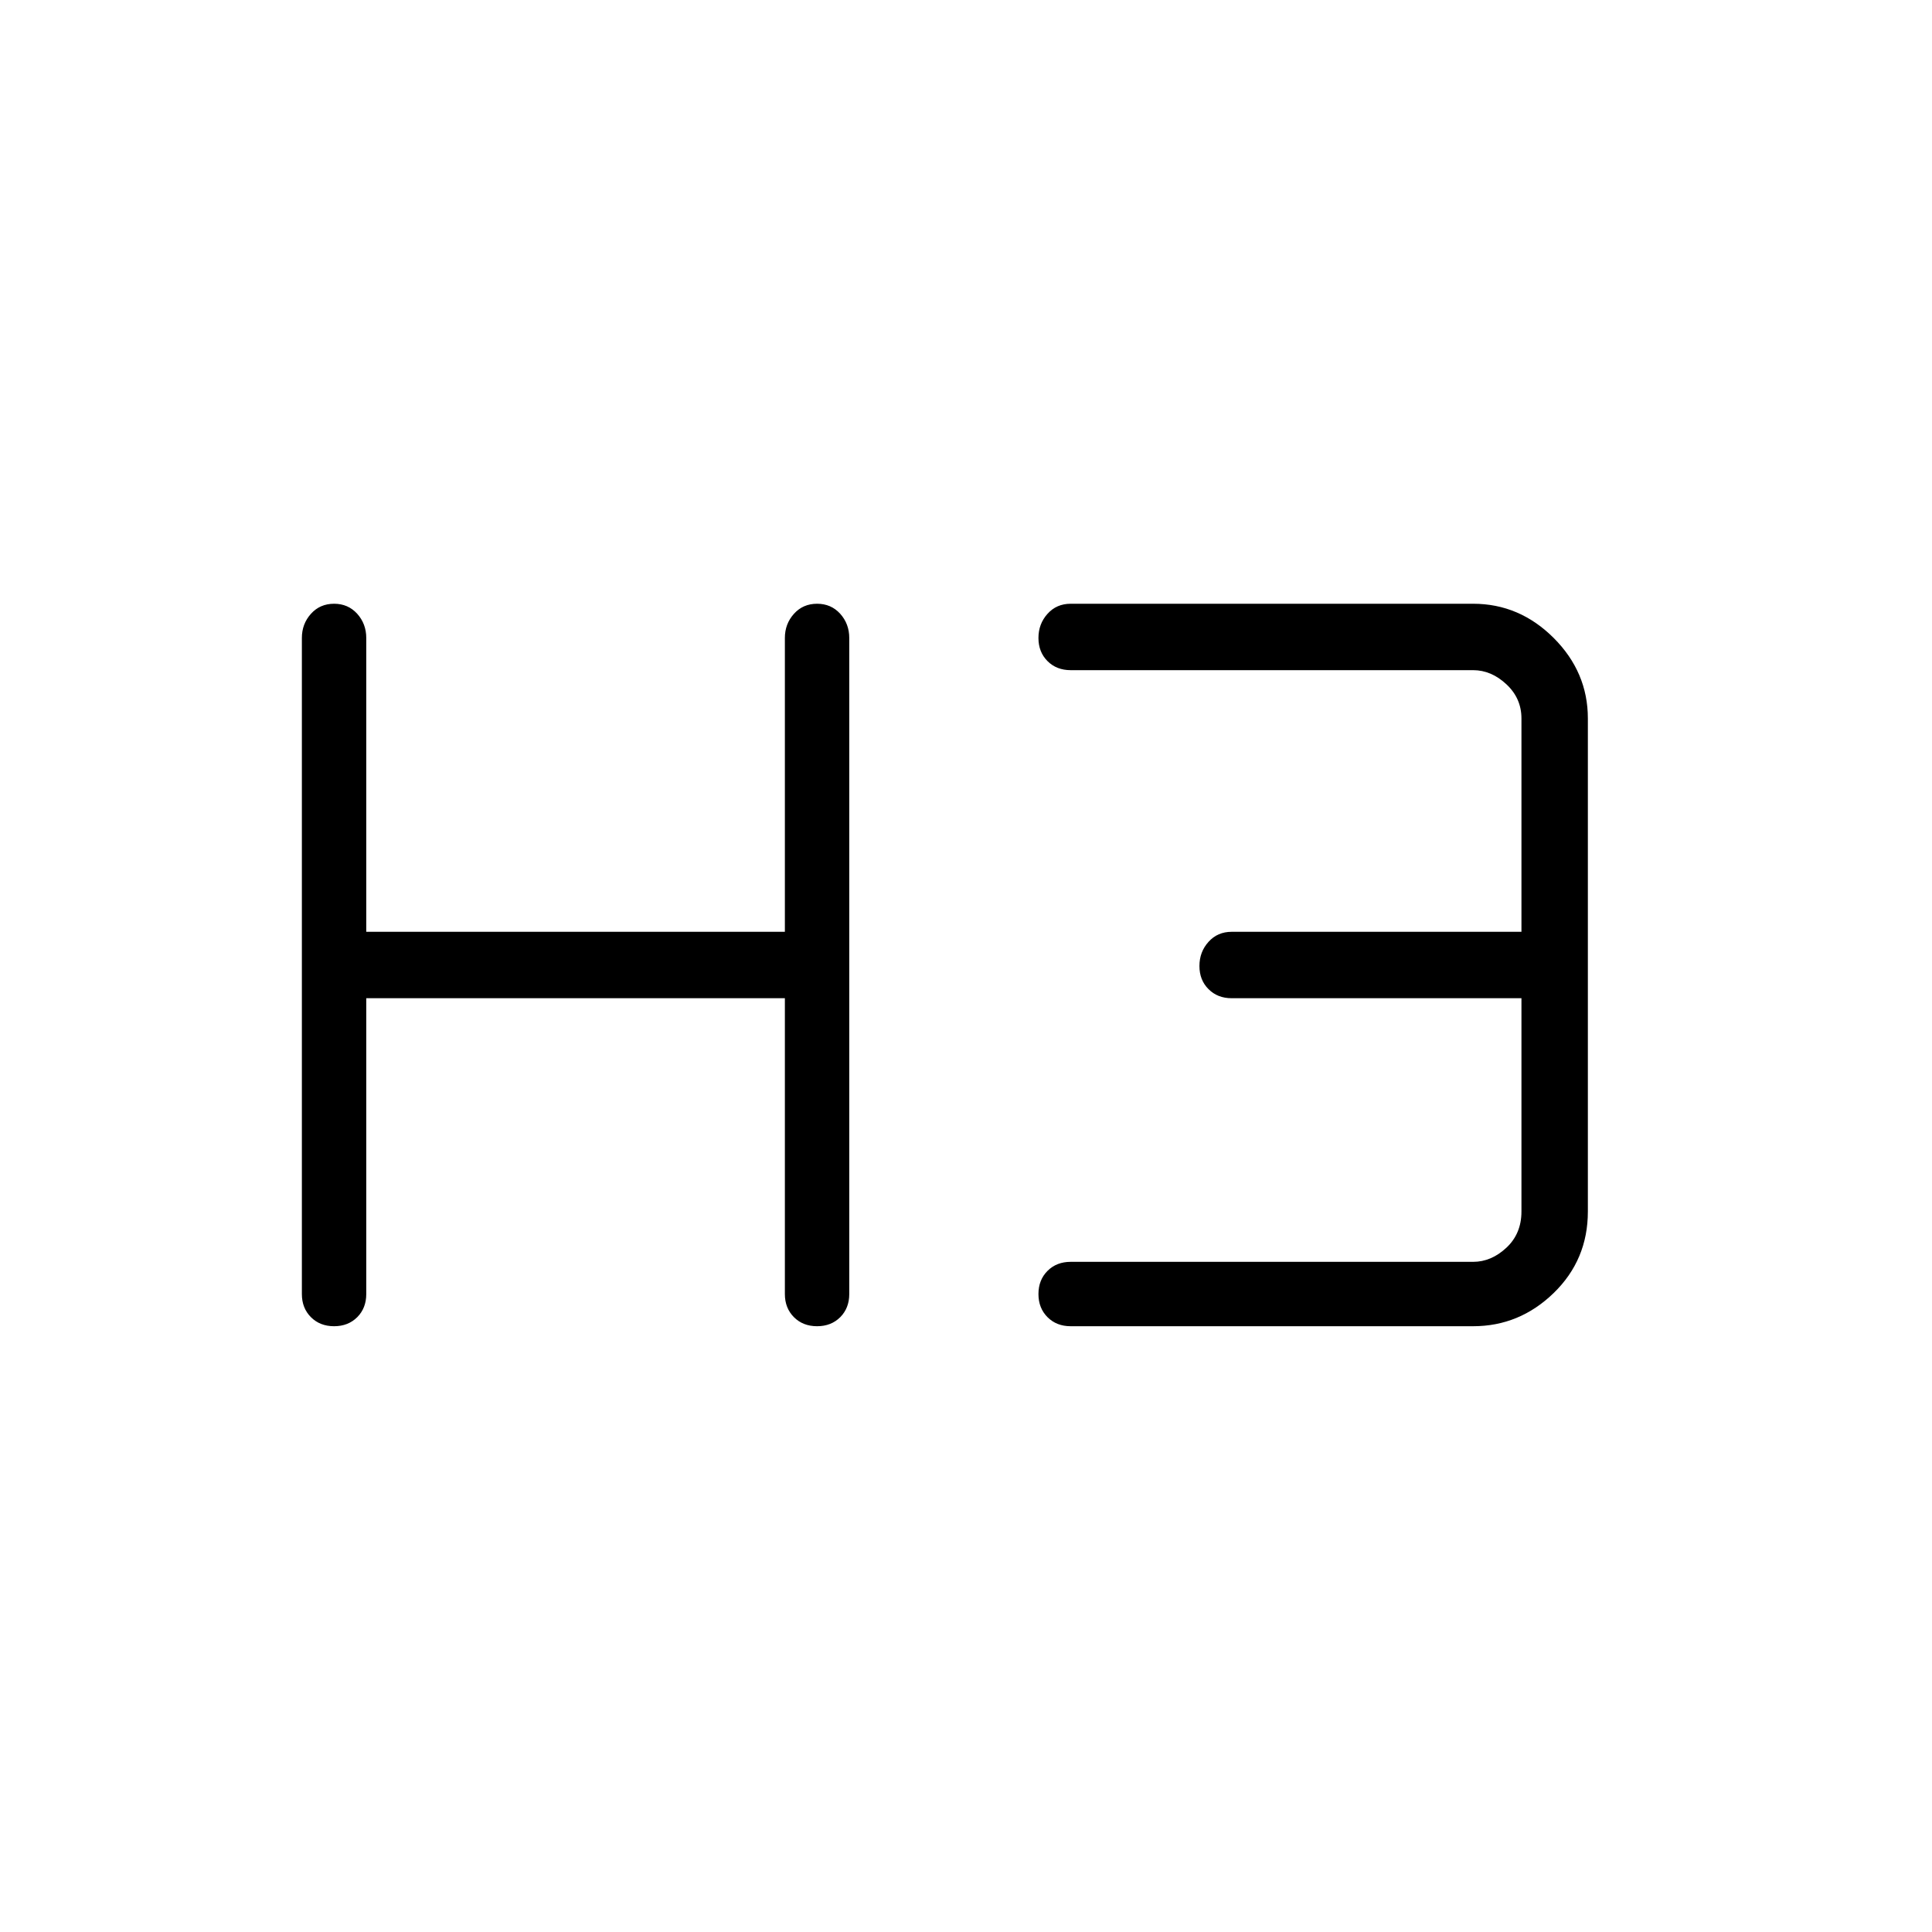 <svg xmlns="http://www.w3.org/2000/svg" height="40" width="40"><path d="M6.917 27.458q-.292 0-.479-.187-.188-.188-.188-.479V13.208q0-.291.188-.5.187-.208.479-.208.291 0 .479.208.187.209.187.5v6.084h8.667v-6.084q0-.291.188-.5.187-.208.479-.208.291 0 .479.208.187.209.187.5v13.584q0 .291-.187.479-.188.187-.479.187-.292 0-.479-.187-.188-.188-.188-.479v-6.125H7.583v6.125q0 .291-.187.479-.188.187-.479.187Zm15.25 0q-.292 0-.479-.187-.188-.188-.188-.479 0-.292.188-.48.187-.187.479-.187H30.5q.375 0 .688-.292.312-.291.312-.75v-4.416h-6q-.292 0-.479-.188-.188-.187-.188-.479t.188-.5q.187-.208.479-.208h6v-4.417q0-.417-.312-.708-.313-.292-.688-.292h-8.333q-.292 0-.479-.187-.188-.188-.188-.48 0-.291.188-.5.187-.208.479-.208H30.5q.958 0 1.667.708.708.709.708 1.667v10.208q0 1-.708 1.688-.709.687-1.667.687Z"/></svg>